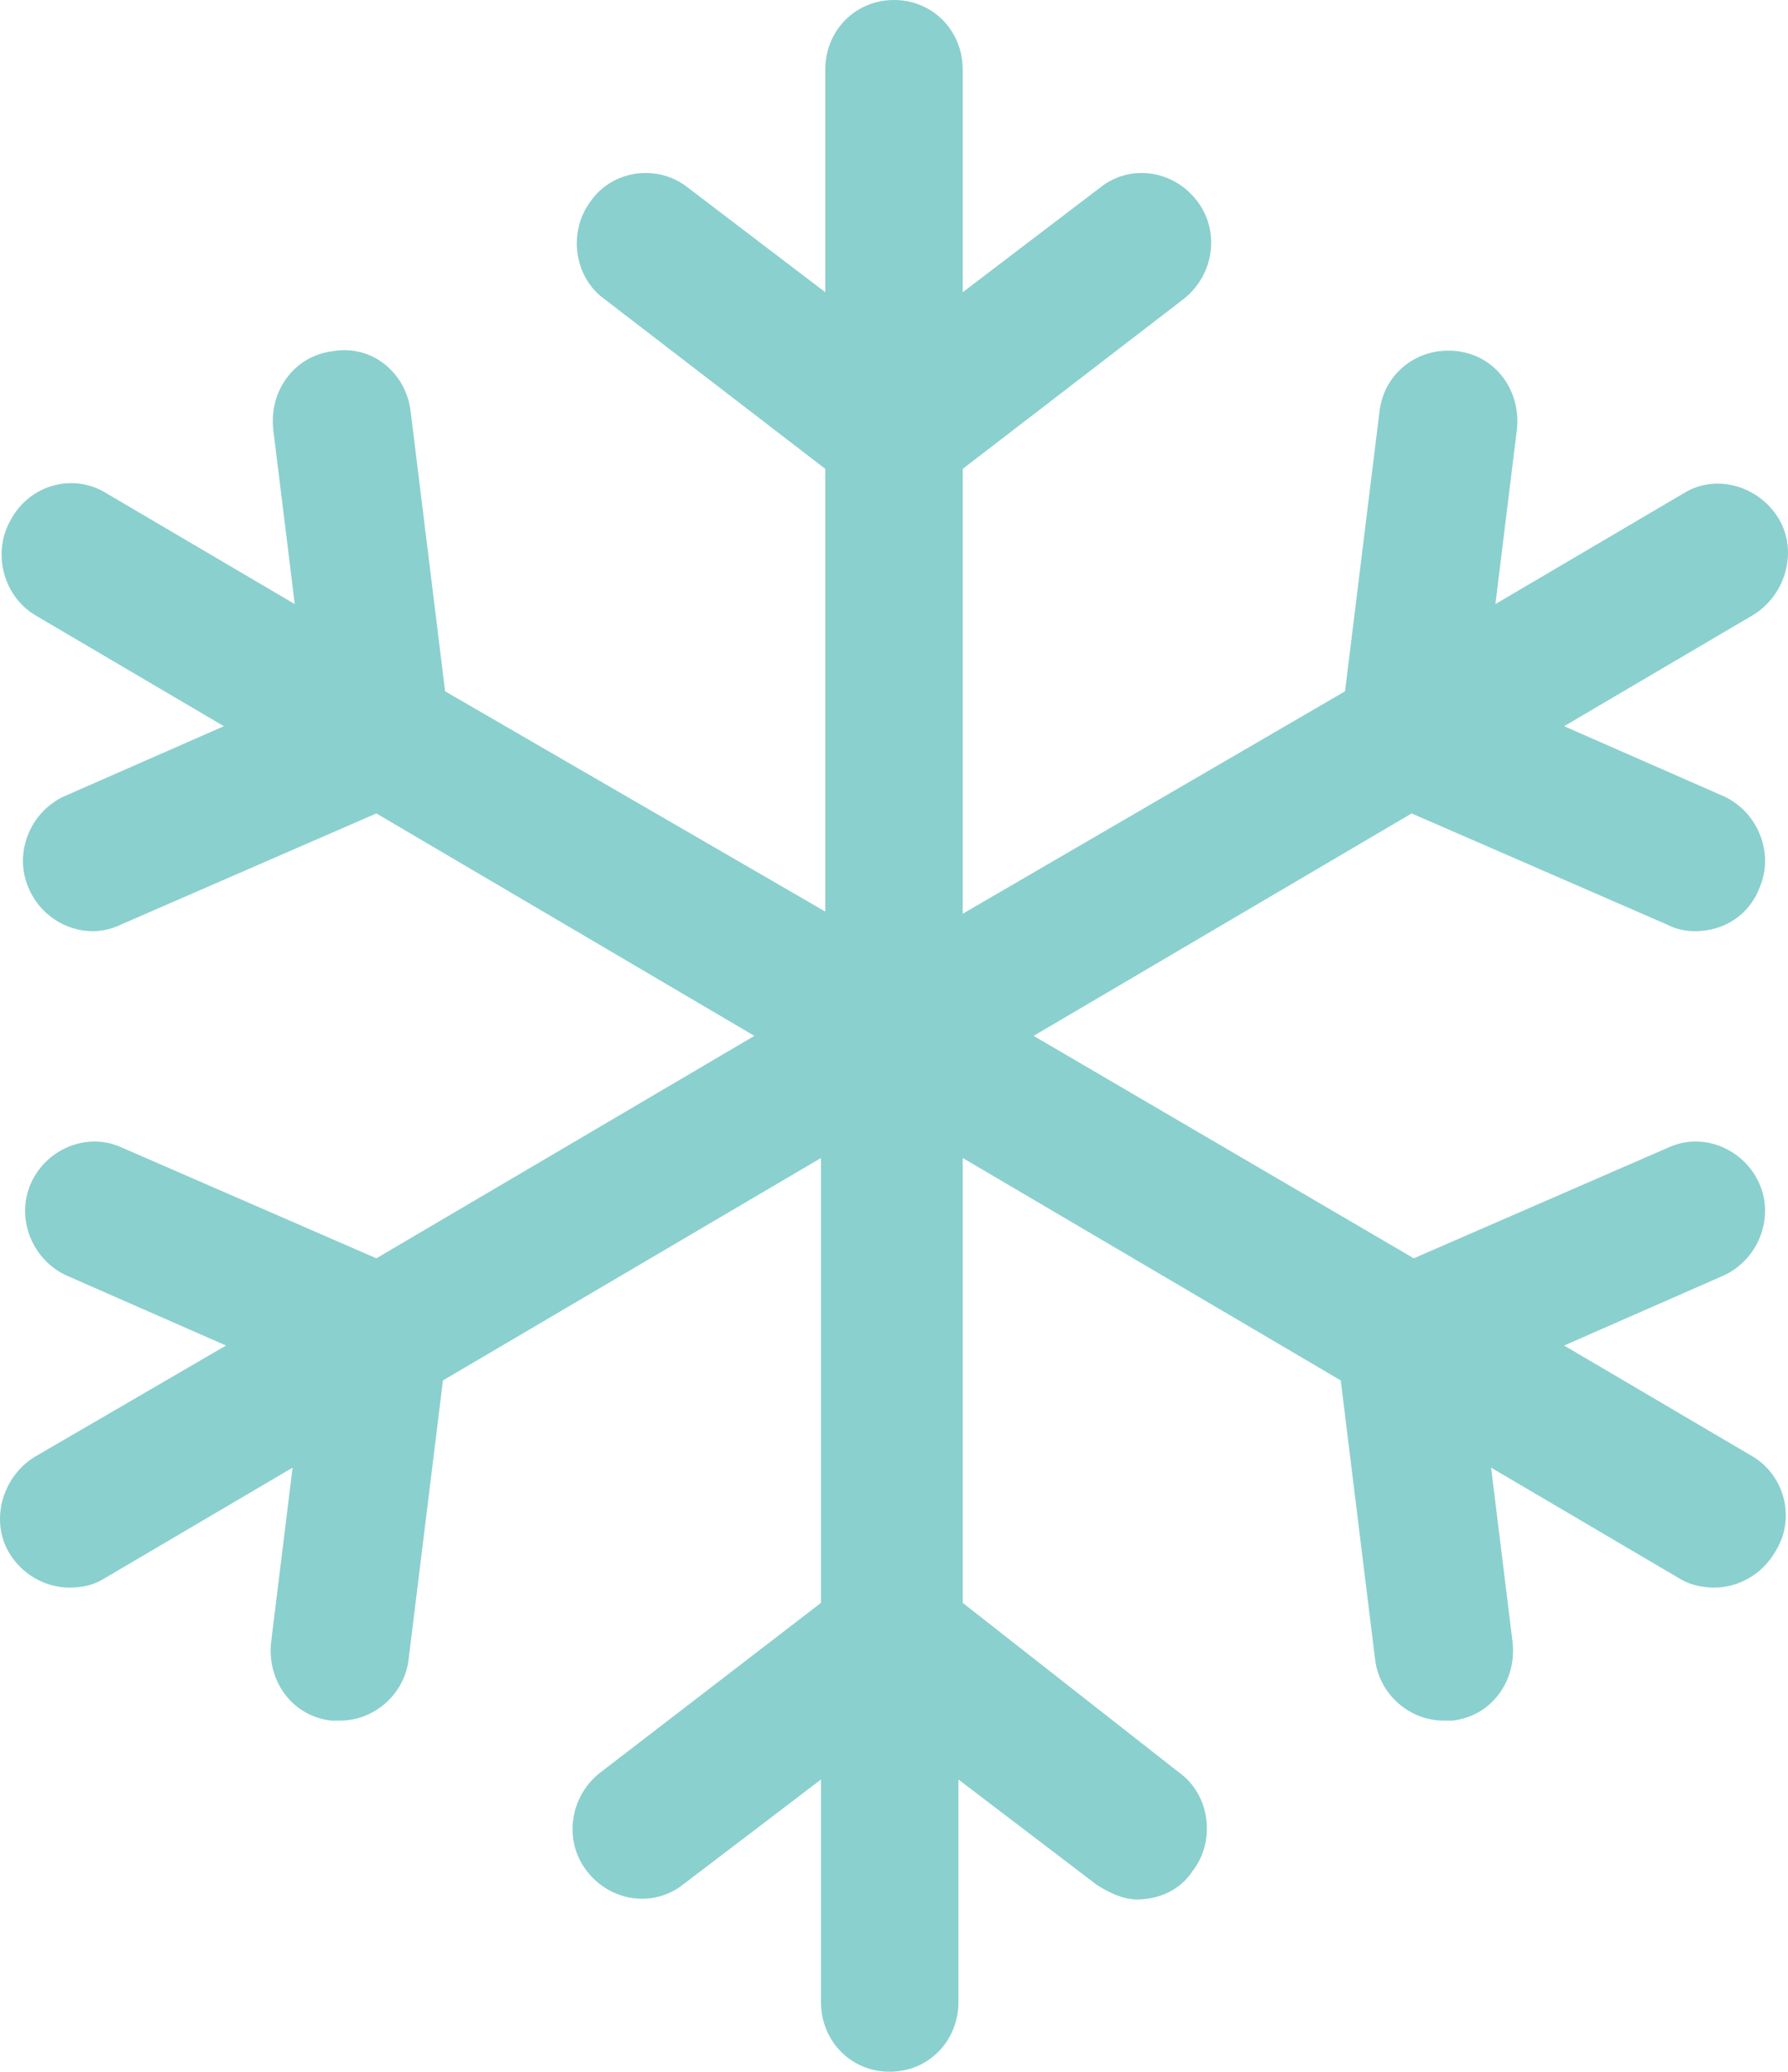 <?xml version="1.0" encoding="UTF-8"?>
<svg width="208px" height="241px" viewBox="0 0 208 241" version="1.1" xmlns="http://www.w3.org/2000/svg" xmlns:xlink="http://www.w3.org/1999/xlink">
    <!-- Generator: Sketch 55.2 (78181) - https://sketchapp.com -->
    <title>Snow</title>
    <desc>Created with Sketch.</desc>
    <g id="Page-1" stroke="none" stroke-width="1" fill="none" fill-rule="evenodd">
        <g id="Weather-Icons" transform="translate(-1256, -239)" fill="#8AD0CE" fill-rule="nonzero">
            <path d="M1459.945,408.461 L1437.957,395.523 L1456.447,387.405 C1460.445,385.629 1462.444,380.809 1460.695,376.751 C1458.946,372.692 1454.198,370.662 1450.2,372.438 L1420.467,385.376 L1376.241,359.5 L1420.217,333.624 L1449.951,346.562 C1450.95,347.069 1451.949,347.323 1453.199,347.323 C1456.447,347.323 1459.445,345.547 1460.695,342.249 C1462.444,338.191 1460.445,333.371 1456.447,331.595 L1437.957,323.477 L1459.945,310.539 C1463.693,308.256 1465.192,303.182 1462.943,299.377 C1460.695,295.572 1455.697,294.049 1451.949,296.333 L1429.962,309.271 L1432.46,288.976 C1432.96,284.409 1429.962,280.351 1425.464,279.843 C1420.966,279.336 1416.969,282.38 1416.469,286.946 L1412.471,319.418 L1367.996,345.294 L1367.996,293.542 L1393.731,273.755 C1397.23,270.964 1397.979,265.891 1395.231,262.339 C1392.482,258.787 1387.485,258.026 1383.987,260.817 L1367.996,272.994 L1367.996,247.118 C1367.996,242.552 1364.498,239 1360,239 C1355.502,239 1352.004,242.552 1352.004,247.118 L1352.004,272.994 L1336.013,260.817 C1332.515,258.026 1327.268,258.787 1324.769,262.339 C1322.021,265.891 1322.77,271.218 1326.269,273.755 L1352.004,293.542 L1352.004,345.04 L1307.779,319.418 L1303.781,286.946 C1303.281,282.38 1299.283,279.082 1294.786,279.843 C1290.288,280.351 1287.29,284.409 1287.79,288.976 L1290.288,309.271 L1268.3,296.333 C1264.552,294.049 1259.555,295.318 1257.306,299.377 C1255.058,303.182 1256.307,308.256 1260.055,310.539 L1282.043,323.477 L1263.553,331.595 C1259.555,333.371 1257.556,338.191 1259.305,342.249 C1260.555,345.294 1263.553,347.323 1266.801,347.323 C1267.801,347.323 1269.05,347.069 1270.049,346.562 L1299.783,333.624 L1343.759,359.5 L1299.783,385.376 L1270.049,372.438 C1266.052,370.662 1261.304,372.692 1259.555,376.751 C1257.806,380.809 1259.805,385.629 1263.803,387.405 L1282.293,395.523 L1260.055,408.461 C1256.307,410.744 1254.808,415.818 1257.057,419.623 C1258.556,422.16 1261.304,423.682 1264.053,423.682 C1265.552,423.682 1266.801,423.428 1268.051,422.667 L1290.038,409.729 L1287.54,430.024 C1287.04,434.591 1290.038,438.649 1294.536,439.157 C1294.786,439.157 1295.286,439.157 1295.535,439.157 C1299.533,439.157 1303.031,436.113 1303.531,432.054 L1307.529,399.582 L1351.505,373.706 L1351.505,425.458 L1325.769,445.245 C1322.271,448.036 1321.521,453.109 1324.27,456.661 C1327.018,460.213 1332.015,460.974 1335.513,458.183 L1351.505,446.006 L1351.505,471.882 C1351.505,476.448 1355.003,480 1359.5,480 C1363.998,480 1367.496,476.448 1367.496,471.882 L1367.496,446.006 L1383.487,458.183 C1384.986,459.198 1386.735,459.959 1388.234,459.959 C1390.733,459.959 1393.232,458.944 1394.731,456.661 C1397.479,453.109 1396.73,447.782 1393.232,445.245 L1367.996,425.458 L1367.996,373.706 L1411.971,399.582 L1415.969,432.054 C1416.469,436.113 1419.967,439.157 1423.965,439.157 C1424.215,439.157 1424.714,439.157 1424.964,439.157 C1429.462,438.649 1432.46,434.591 1431.96,430.024 L1429.462,409.729 L1451.45,422.667 C1452.699,423.428 1454.198,423.682 1455.448,423.682 C1458.196,423.682 1460.945,422.16 1462.444,419.623 C1464.942,415.818 1463.693,410.744 1459.945,408.461 Z" id="Snow"></path>
        </g>
    </g>
</svg>